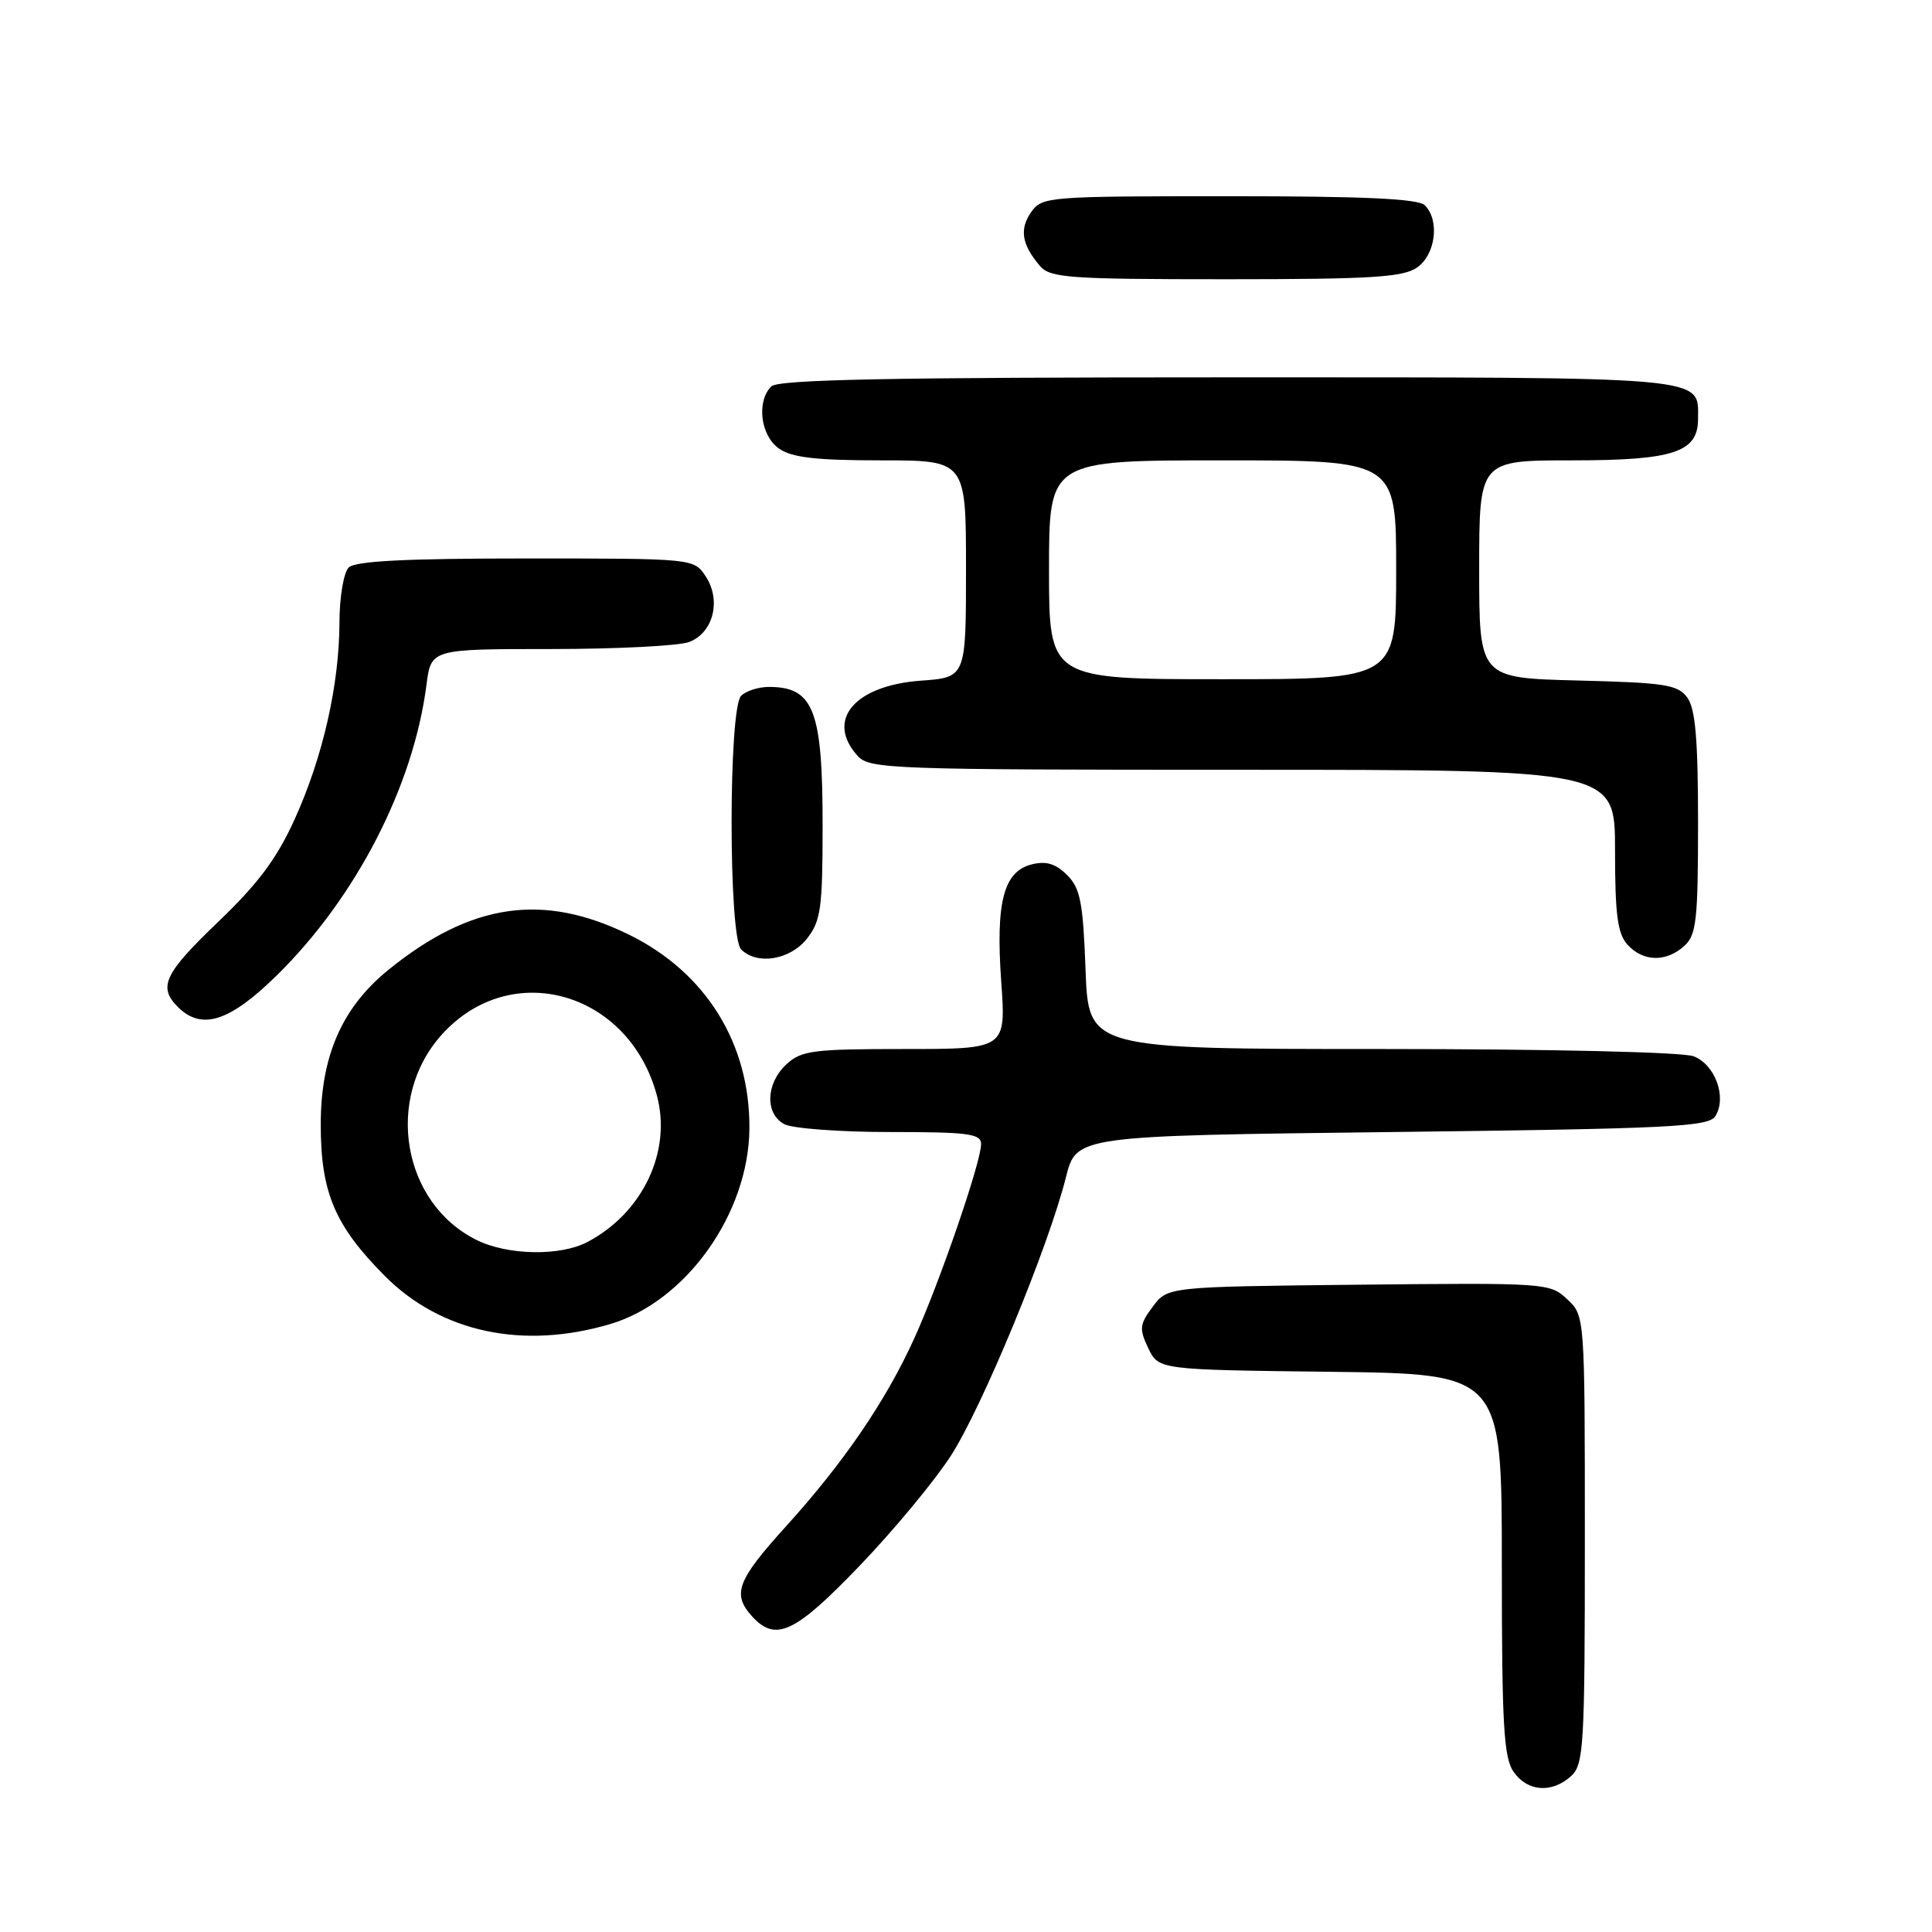 <?xml version="1.0" encoding="UTF-8" standalone="no"?>
<!DOCTYPE svg PUBLIC "-//W3C//DTD SVG 1.1//EN" "http://www.w3.org/Graphics/SVG/1.1/DTD/svg11.dtd" >
<svg xmlns="http://www.w3.org/2000/svg" xmlns:xlink="http://www.w3.org/1999/xlink" version="1.1" viewBox="0 0 256 256">
 <g >
 <path fill="currentColor"
d=" M 208.17 235.35 C 209.86 233.81 210.00 231.49 210.00 204.02 C 210.00 174.35 210.00 174.35 207.67 172.16 C 205.38 170.00 204.88 169.97 180.02 170.23 C 154.71 170.50 154.71 170.50 152.75 173.14 C 150.99 175.49 150.93 176.07 152.15 178.64 C 153.53 181.50 153.53 181.50 176.26 181.77 C 199.00 182.04 199.00 182.04 199.00 207.30 C 199.00 228.54 199.25 232.91 200.56 234.78 C 202.40 237.41 205.62 237.65 208.17 235.35 Z  M 113.88 207.50 C 118.37 202.83 123.81 196.27 125.98 192.92 C 130.14 186.48 138.92 165.24 141.24 156.00 C 142.62 150.50 142.62 150.50 184.45 150.00 C 221.31 149.56 226.40 149.31 227.29 147.90 C 228.85 145.42 227.27 141.05 224.41 139.96 C 222.94 139.41 205.56 139.00 183.05 139.00 C 144.23 139.00 144.23 139.00 143.84 128.50 C 143.51 119.54 143.15 117.70 141.39 115.94 C 139.88 114.44 138.62 114.06 136.73 114.53 C 132.97 115.47 131.92 119.53 132.67 130.10 C 133.30 139.00 133.30 139.00 119.84 139.00 C 107.67 139.00 106.17 139.20 104.19 141.04 C 101.47 143.57 101.34 147.58 103.93 148.96 C 105.00 149.53 111.30 150.00 117.93 150.00 C 128.34 150.00 130.00 150.22 130.00 151.60 C 130.00 153.97 124.53 169.88 121.16 177.31 C 117.39 185.62 111.81 193.80 104.12 202.28 C 97.66 209.42 96.98 211.22 99.65 214.17 C 102.77 217.61 105.33 216.41 113.88 207.50 Z  M 80.87 175.44 C 90.91 172.46 99.22 160.79 99.30 149.53 C 99.38 138.28 93.55 128.88 83.39 123.87 C 71.98 118.25 62.42 119.64 51.49 128.49 C 45.32 133.49 42.50 139.92 42.50 149.00 C 42.50 158.02 44.36 162.41 51.02 169.10 C 58.46 176.56 69.33 178.87 80.87 175.44 Z  M 36.72 129.20 C 47.21 118.87 54.78 104.15 56.51 90.75 C 57.12 86.00 57.12 86.00 73.00 86.00 C 81.73 86.00 89.97 85.58 91.31 85.07 C 94.51 83.86 95.60 79.57 93.52 76.39 C 91.95 74.00 91.95 74.00 69.68 74.00 C 53.68 74.00 47.06 74.34 46.20 75.20 C 45.54 75.86 44.99 79.10 44.98 82.45 C 44.96 90.74 42.78 100.32 39.05 108.54 C 36.70 113.73 34.21 117.08 28.96 122.10 C 21.75 129.01 20.91 130.77 23.57 133.43 C 26.72 136.58 30.44 135.38 36.72 129.20 Z  M 106.93 124.37 C 108.77 122.02 109.00 120.36 109.00 109.30 C 109.00 94.13 107.81 91.05 101.95 91.02 C 100.55 91.01 98.86 91.54 98.20 92.20 C 96.52 93.88 96.52 124.12 98.20 125.80 C 100.32 127.92 104.70 127.20 106.93 124.37 Z  M 223.17 125.35 C 224.78 123.89 225.00 121.96 225.00 109.04 C 225.00 97.97 224.65 93.91 223.58 92.44 C 222.33 90.72 220.66 90.46 209.08 90.17 C 196.00 89.84 196.00 89.84 196.00 75.42 C 196.00 61.00 196.00 61.00 208.28 61.00 C 221.75 61.00 225.00 59.94 225.00 55.51 C 225.00 49.81 227.13 50.00 162.63 50.00 C 117.90 50.00 103.11 50.29 102.20 51.20 C 100.21 53.19 100.77 57.73 103.22 59.44 C 104.92 60.63 108.13 61.00 116.72 61.00 C 128.00 61.00 128.00 61.00 128.00 75.38 C 128.00 89.76 128.00 89.76 122.04 90.19 C 113.21 90.83 109.35 95.42 113.65 100.17 C 115.22 101.90 118.12 102.00 164.65 102.00 C 214.00 102.00 214.00 102.00 214.00 112.67 C 214.00 121.20 214.33 123.71 215.65 125.17 C 217.71 127.45 220.77 127.52 223.17 125.35 Z  M 187.78 35.44 C 190.23 33.73 190.79 29.19 188.80 27.20 C 187.93 26.33 180.77 26.00 162.86 26.00 C 138.80 26.00 138.07 26.06 136.63 28.11 C 135.05 30.37 135.39 32.43 137.81 35.25 C 139.16 36.82 141.65 37.00 162.43 37.00 C 181.74 37.00 185.92 36.74 187.78 35.44 Z  M 63.18 164.32 C 53.28 159.44 50.92 145.52 58.56 137.07 C 67.71 126.94 83.33 131.37 87.04 145.15 C 89.04 152.57 85.15 160.75 77.80 164.59 C 74.20 166.47 67.28 166.34 63.18 164.32 Z  M 139.00 75.50 C 139.00 61.00 139.00 61.00 162.00 61.00 C 185.00 61.00 185.00 61.00 185.00 75.50 C 185.00 90.00 185.00 90.00 162.00 90.00 C 139.00 90.00 139.00 90.00 139.00 75.50 Z "/>
</g>
</svg>
